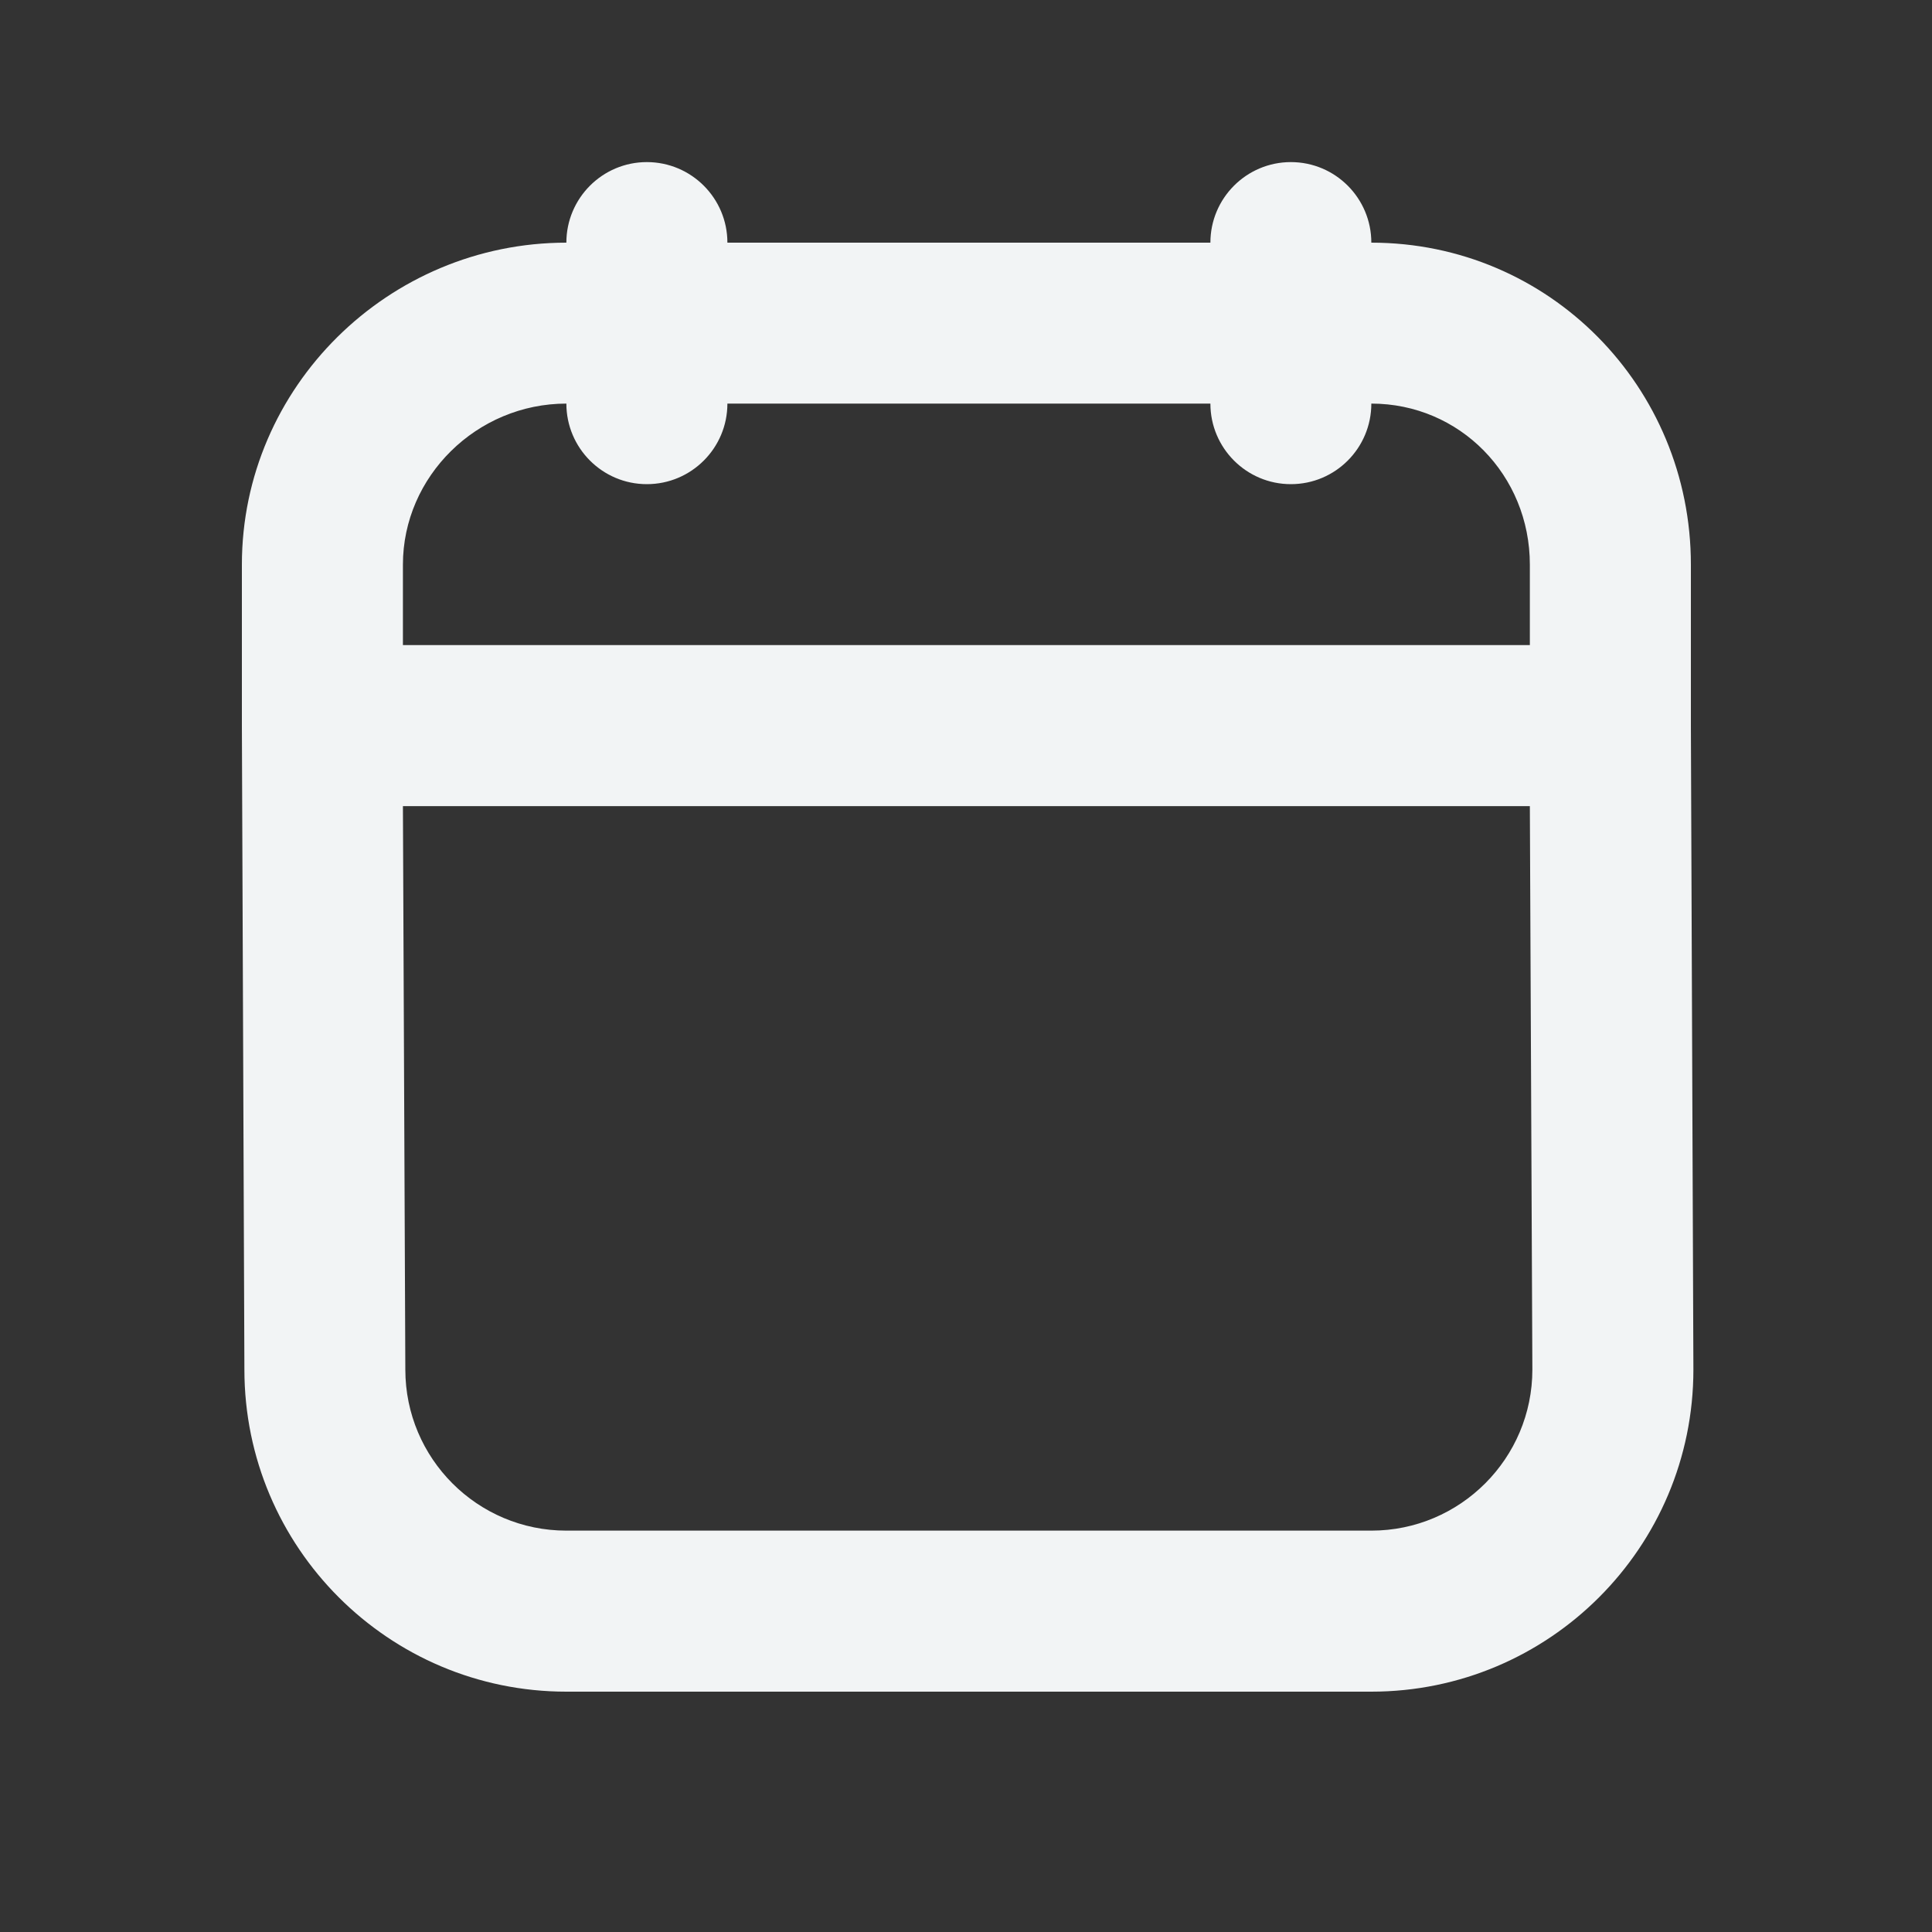 <svg width="20" height="20" viewBox="0 0 20 20" fill="none" xmlns="http://www.w3.org/2000/svg">
<rect x="0" y="0" width="20" height="20" fill="#333333" stroke="none"/>
<path d="M6.696 1.678C6.236 1.678 5.863 2.052 5.863 2.512C4.021 2.512 2.504 4.006 2.504 5.845V7.512L2.53 14.178C2.53 16.017 4.022 17.512 5.863 17.512H14.196C16.037 17.512 17.53 16.019 17.53 14.178L17.504 7.512V5.845C17.504 4.003 16.036 2.512 14.196 2.512C14.196 2.052 13.824 1.678 13.363 1.678C12.903 1.678 12.53 2.052 12.53 2.512H7.53C7.53 2.052 7.157 1.678 6.696 1.678ZM5.863 4.178C5.863 4.638 6.236 5.012 6.696 5.012C7.157 5.012 7.53 4.638 7.53 4.178H12.53C12.53 4.638 12.903 5.012 13.363 5.012C13.824 5.012 14.196 4.638 14.196 4.178C15.111 4.178 15.837 4.918 15.837 5.845V6.678C14.234 6.678 5.774 6.678 4.171 6.678V5.845C4.171 4.931 4.936 4.178 5.863 4.178ZM4.171 8.345C5.774 8.345 14.234 8.345 15.837 8.345L15.863 14.178C15.863 15.096 15.117 15.845 14.196 15.845H5.863C4.943 15.845 4.196 15.099 4.196 14.178L4.171 8.345Z" fill="#F2F4F5"/>
</svg>
